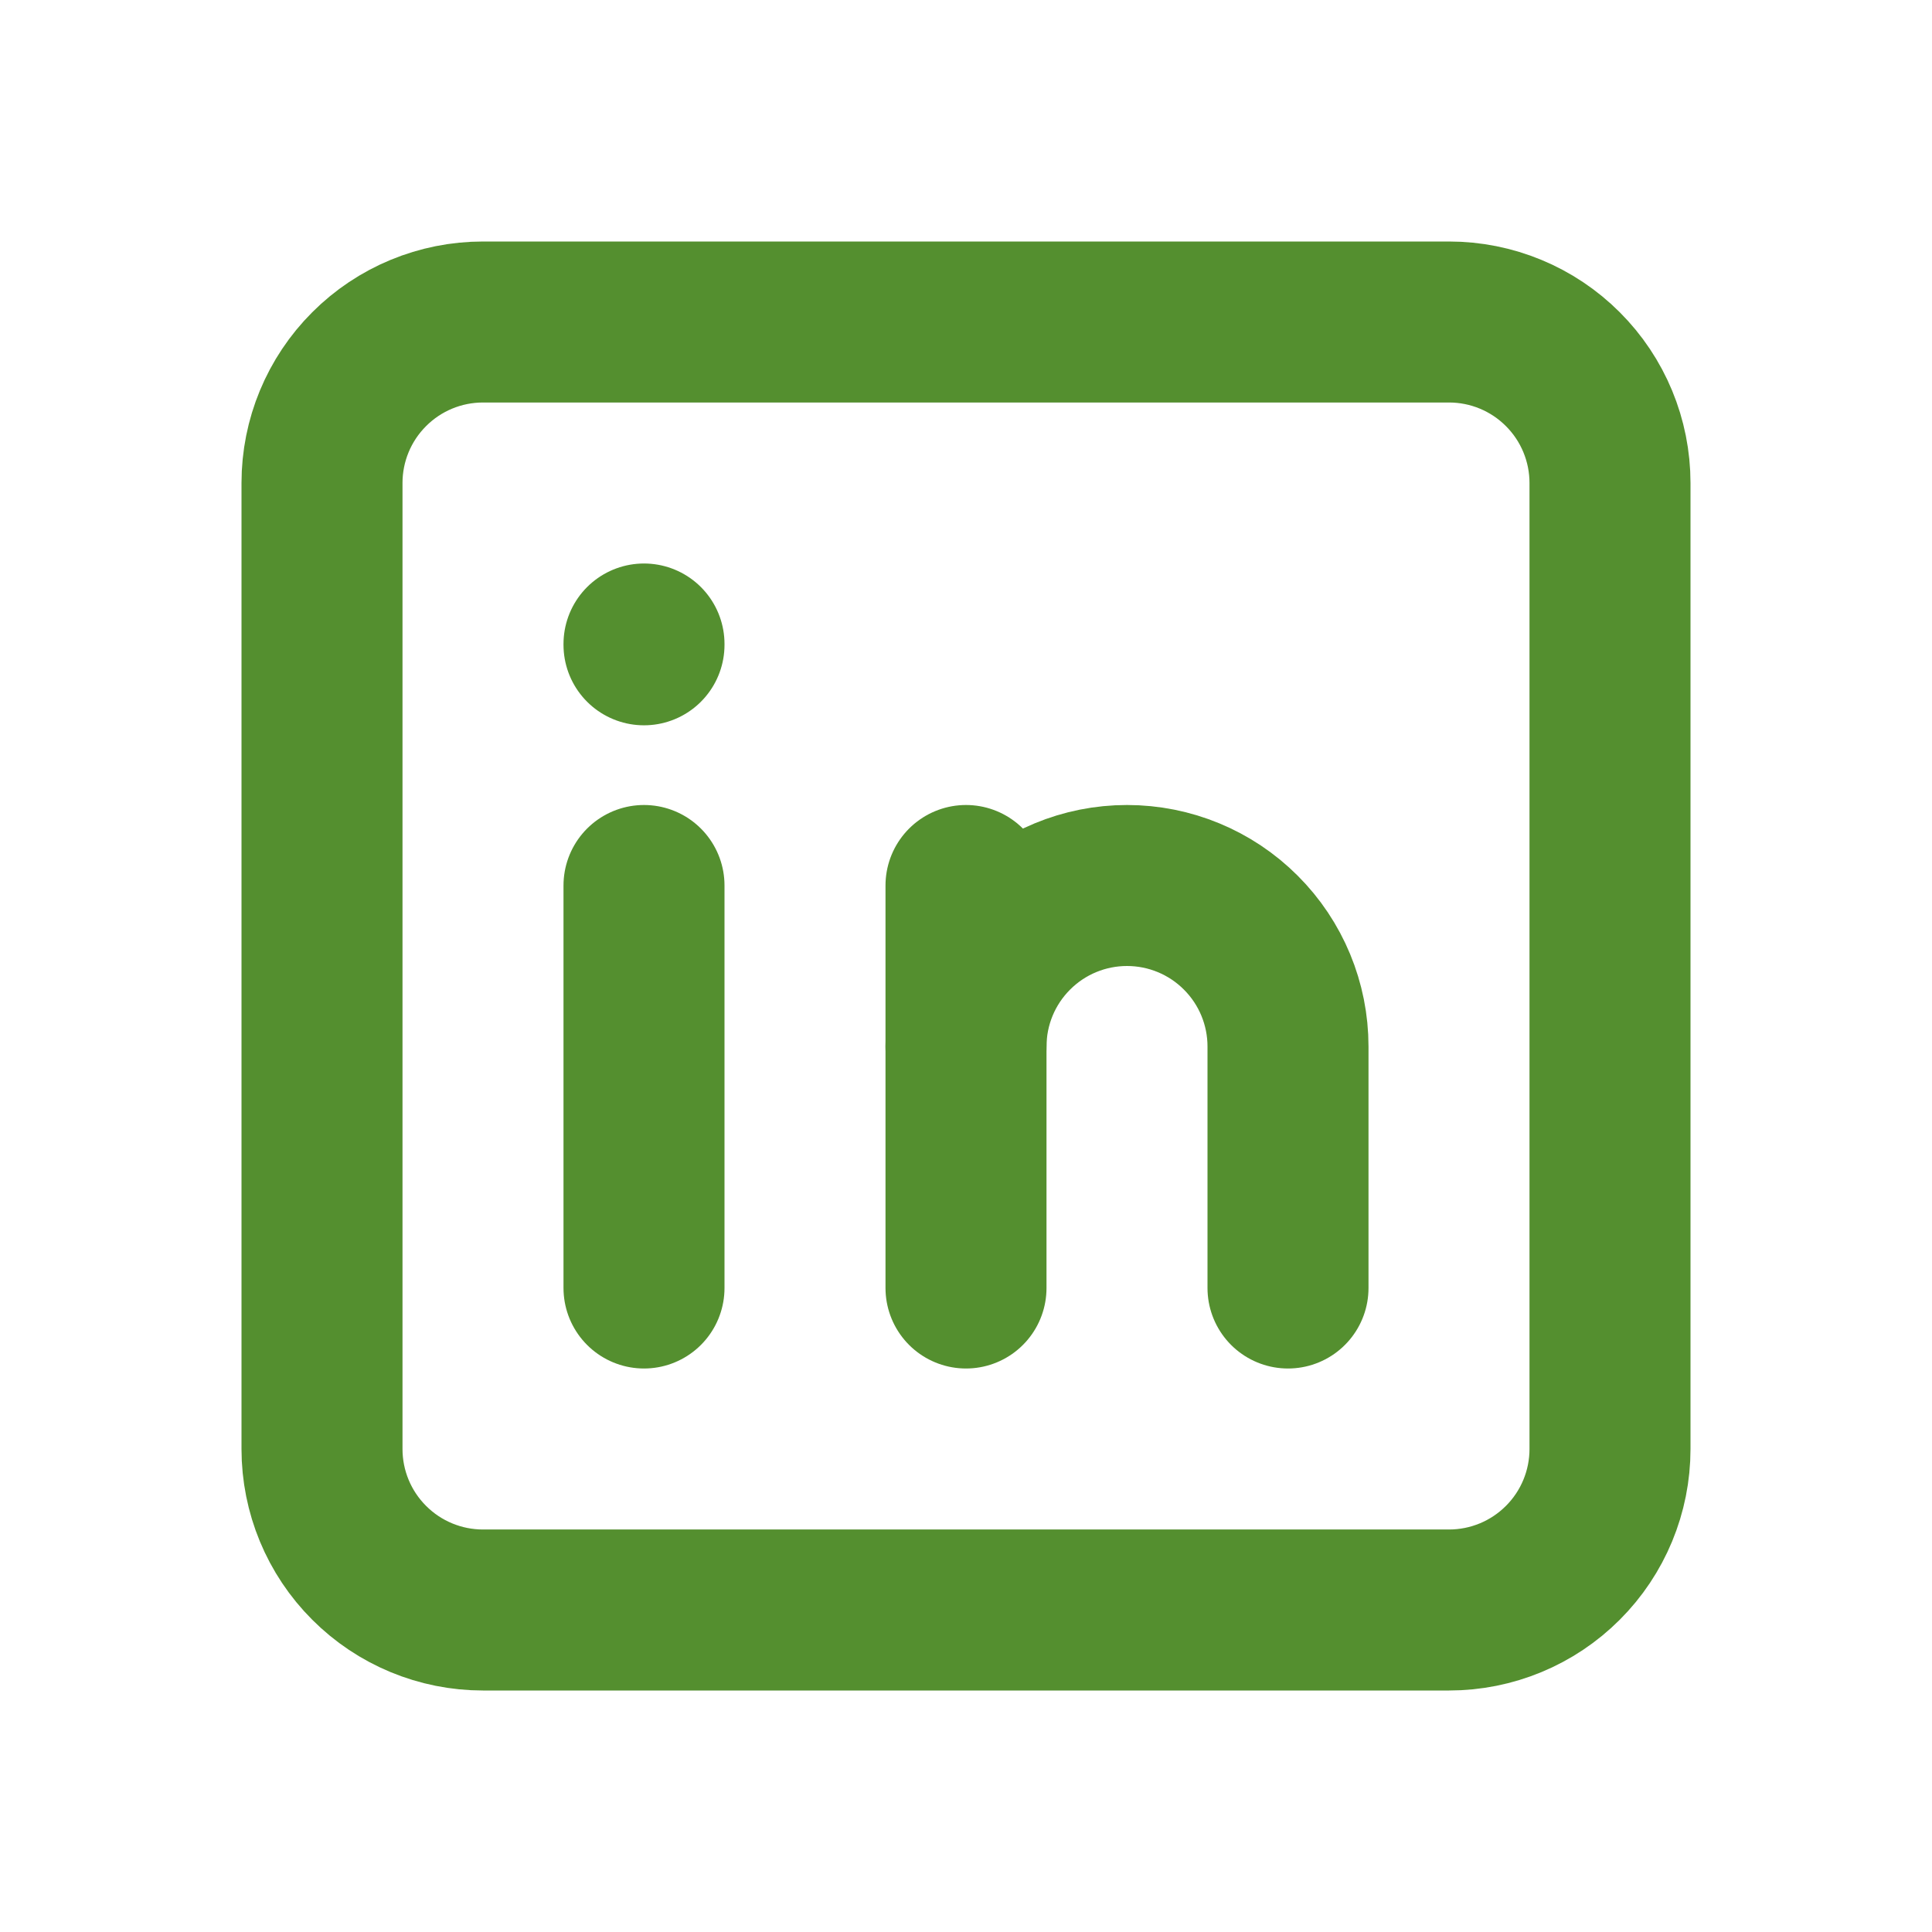 <svg width="48" height="48" viewBox="0 0 48 48" fill="none" xmlns="http://www.w3.org/2000/svg">
<g clip-path="url(#clip0_21_1780)">
<path d="M8 12C8 10.939 8.421 9.922 9.172 9.172C9.922 8.421 10.939 8 12 8H36C37.061 8 38.078 8.421 38.828 9.172C39.579 9.922 40 10.939 40 12V36C40 37.061 39.579 38.078 38.828 38.828C38.078 39.579 37.061 40 36 40H12C10.939 40 9.922 39.579 9.172 38.828C8.421 38.078 8 37.061 8 36V12Z" stroke="#548F2F" stroke-width="4" stroke-linecap="round" stroke-linejoin="round"/>
<path d="M16 22V32" stroke="#548F2F" stroke-width="4" stroke-linecap="round" stroke-linejoin="round"/>
<path d="M16 16V16.02" stroke="#548F2F" stroke-width="4" stroke-linecap="round" stroke-linejoin="round"/>
<path d="M24 32V22" stroke="#548F2F" stroke-width="4" stroke-linecap="round" stroke-linejoin="round"/>
<path d="M32 32V26C32 24.939 31.579 23.922 30.828 23.172C30.078 22.421 29.061 22 28 22C26.939 22 25.922 22.421 25.172 23.172C24.421 23.922 24 24.939 24 26" stroke="#548F2F" stroke-width="4" stroke-linecap="round" stroke-linejoin="round"/>
</g>
<defs>
<clipPath id="clip0_21_1780">
<rect width="48" height="48" fill="white"/>
</clipPath>
</defs>
</svg>

